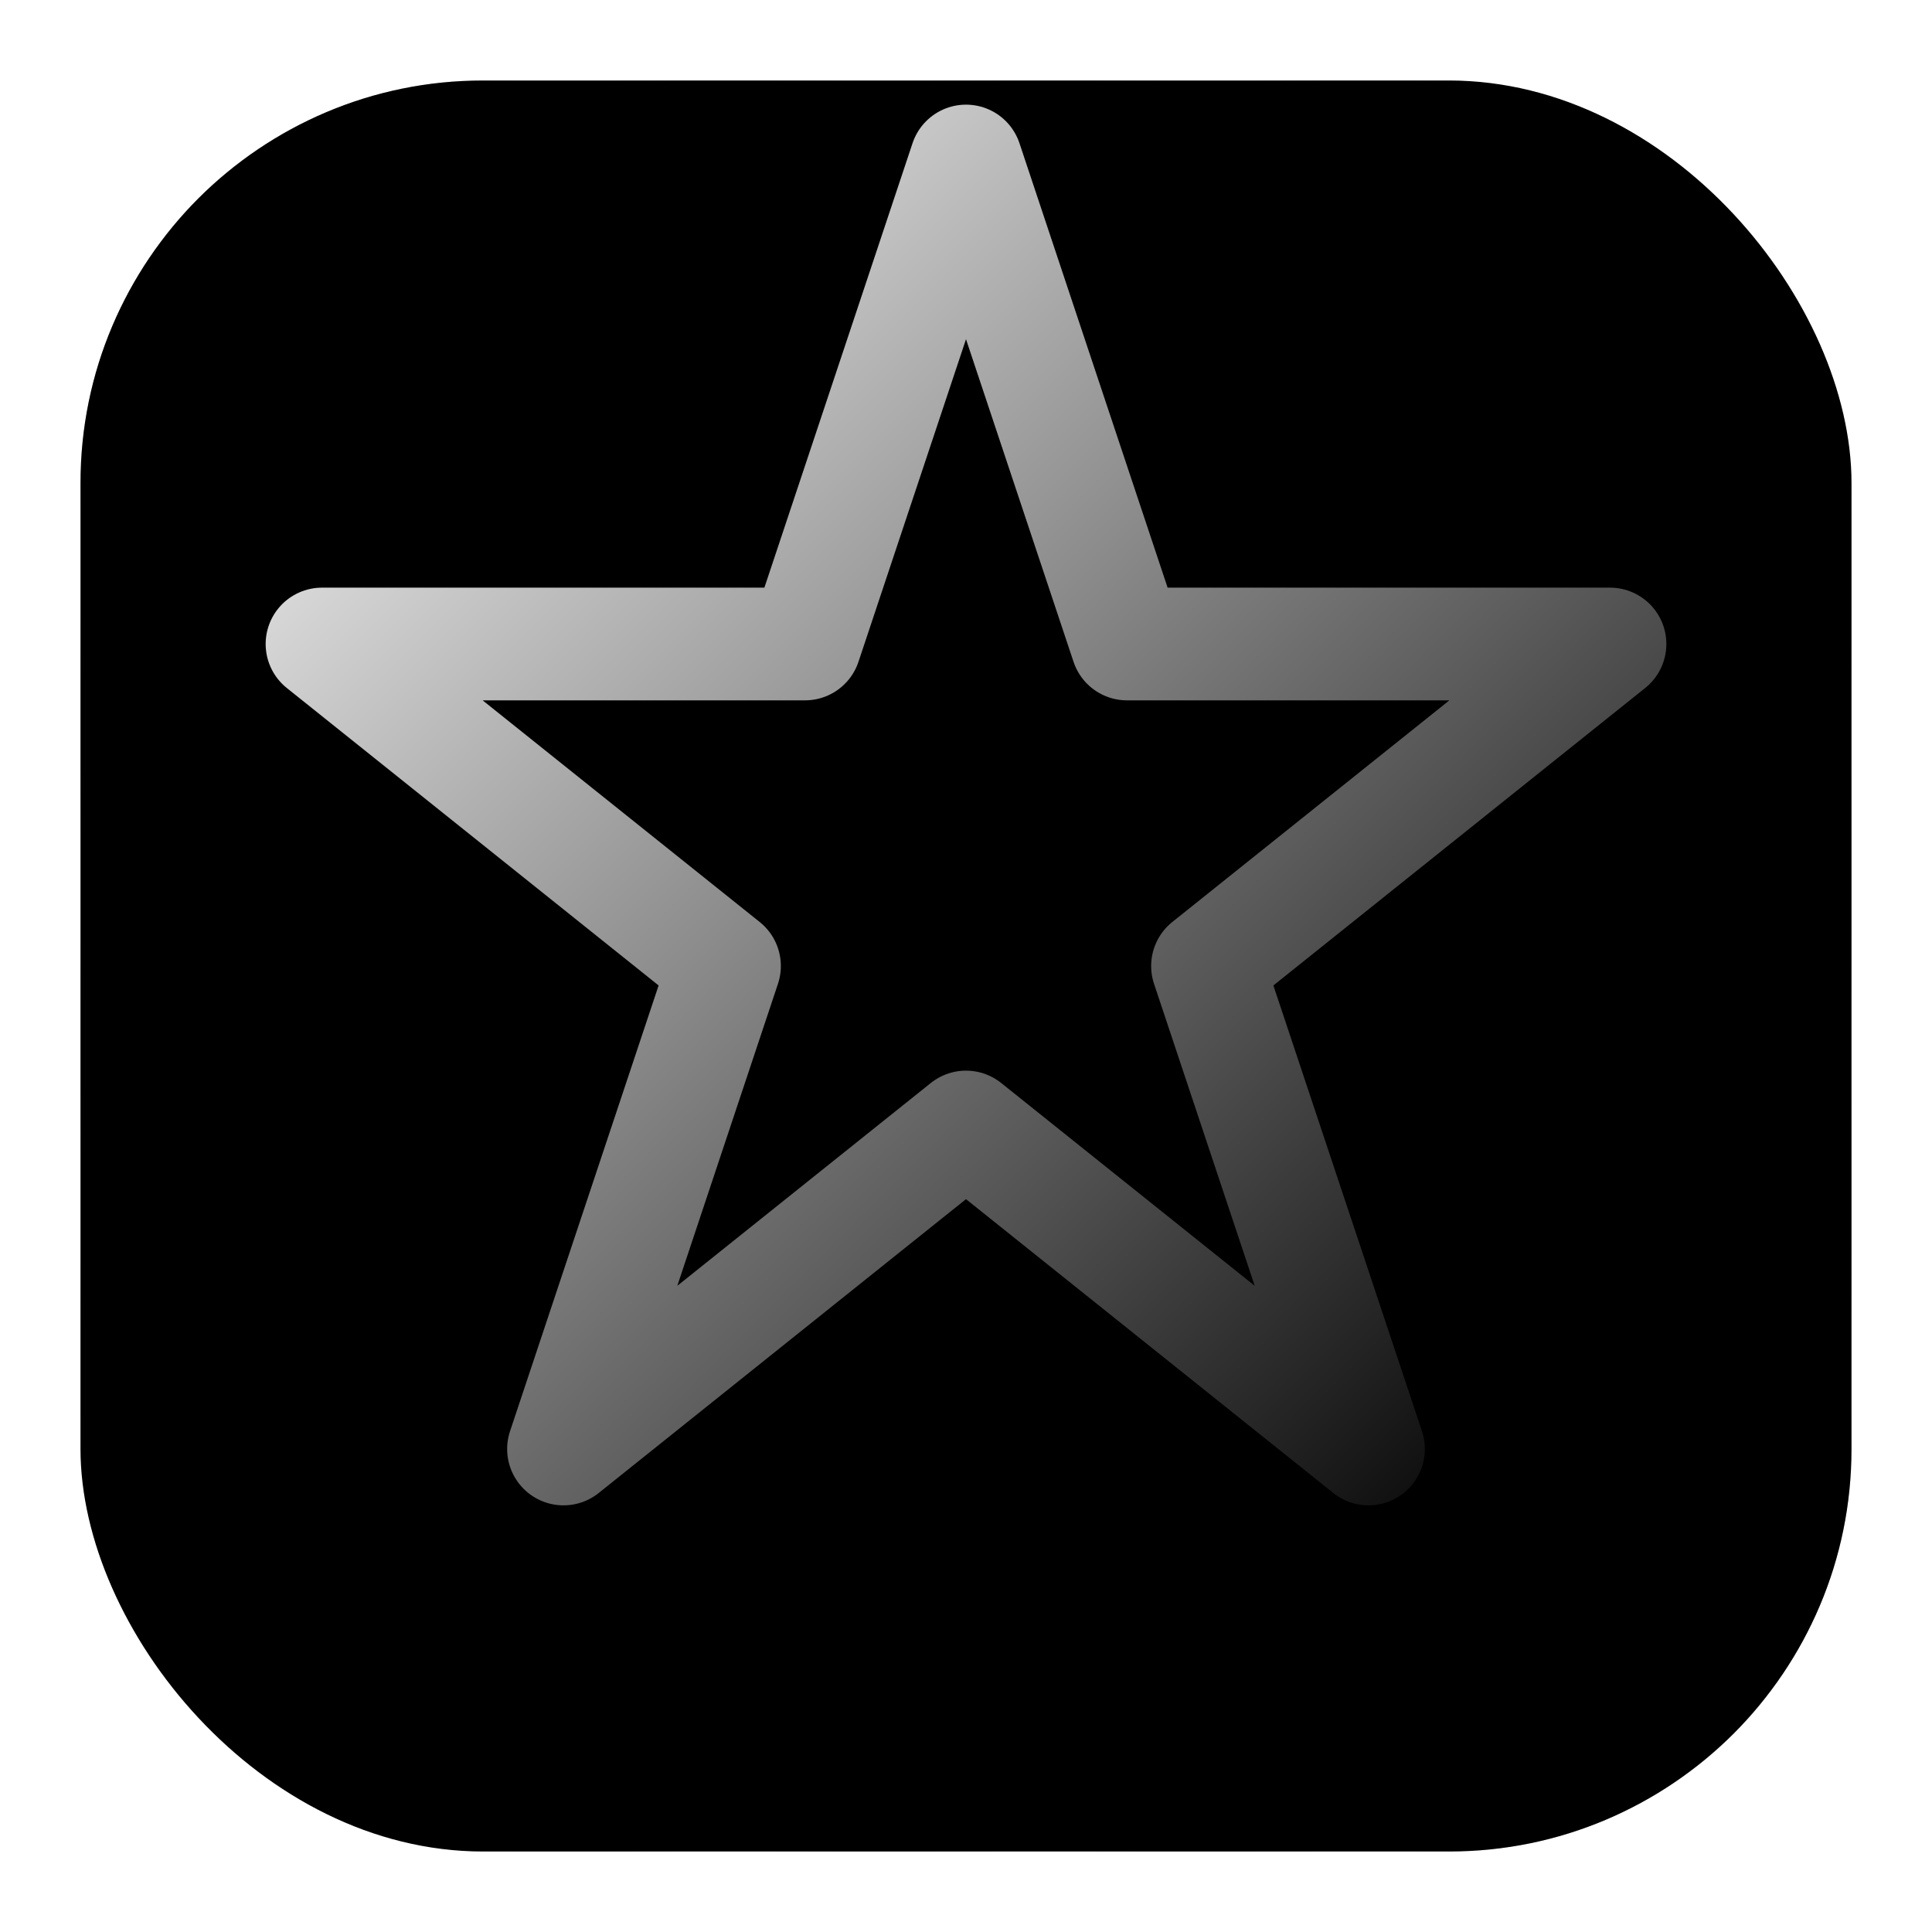 <?xml version="1.0" encoding="UTF-8"?><svg class="drop-shadow-sm w-[96px] h-[96px]" viewBox="0 0 24 24" role="img" aria-label="Otaku Drift — Nsfw"><defs><radialGradient id="bg" cx="50%" cy="50%"><stop offset="0%" stop-color="hsl(310 85% 65% / .9)"></stop><stop offset="100%" stop-color="hsl(320 85% 45% / .9)"></stop></radialGradient><linearGradient id="stroke" x1="0" y1="0" x2="1" y2="1"><stop offset="0%" stop-color="white"></stop><stop offset="100%" stop-color="hsl(310 85% 80%)"></stop></linearGradient><pattern id="scan" width="4" height="4" patternUnits="userSpaceOnUse"><path d="M0 0 L4 4 M-1 1 L1 -1 M3 5 L5 3" stroke="hsl(310 40% 80% / 0.12)" stroke-width="0.3"></path></pattern></defs><rect x="1" y="1" width="22" height="22" rx="5" fill="url(#bg)"></rect><rect x="1" y="1" width="22" height="22" rx="5" fill="url(#scan)"></rect><path d="M12 2 L14 8 L20 8 L15 12 L17 18 L12 14 L7 18 L9 12 L4 8 L10 8 Z" fill="none" stroke="url(#stroke)" stroke-width="1.4" stroke-linejoin="round" stroke-linecap="round"></path><title>Otaku Drift — Nsfw</title></svg>